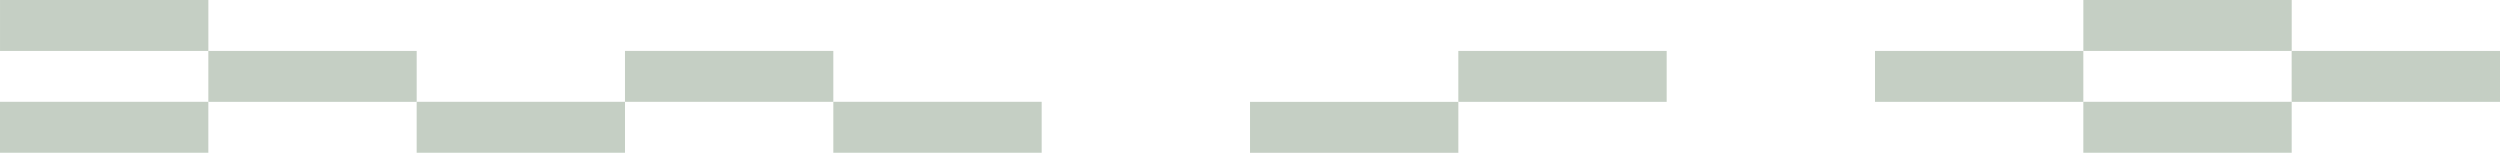 <svg width="1440" height="88" viewBox="0 0 1440 88" fill="none" xmlns="http://www.w3.org/2000/svg">
<path d="M0 58.655L0 87.988L120.005 87.988V58.655L0 58.655Z" fill="#C5CFC4"/>
<path d="M239.998 58.655V87.988L360.003 87.988V58.655L239.998 58.655Z" fill="#C5CFC4"/>
<path d="M120.005 29.334V58.667L240.01 58.667V29.334L120.005 29.334Z" fill="#C5CFC4"/>
<path d="M0.012 -3.43323e-05L0.012 29.333L120.017 29.333V-3.43323e-05L0.012 -3.43323e-05Z" fill="#C5CFC4"/>
<path d="M359.991 29.321V58.654L479.996 58.654V29.321L359.991 29.321Z" fill="#C5CFC4"/>
<path d="M479.996 58.655V87.988L600.001 87.988V58.655L479.996 58.655Z" fill="#C5CFC4"/>
<path d="M720.006 58.667V88L840.011 88V58.667L720.006 58.667Z" fill="#C5CFC4"/>
<path d="M839.999 29.333V58.667L960.004 58.667V29.333L839.999 29.333Z" fill="#C5CFC4"/>
<path d="M1200.01 -7.05719e-05V29.333L1320.02 29.333V-7.05719e-05L1200.01 -7.05719e-05Z" fill="#C5CFC4"/>
<path d="M1080 29.333V58.667L1200 58.667V29.333L1080 29.333Z" fill="#C5CFC4"/>
<path d="M1319.99 29.333V58.666L1440 58.666V29.333L1319.99 29.333Z" fill="#C5CFC4"/>
<path d="M1200 58.655V87.988L1320.01 87.988V58.655L1200 58.655Z" fill="#C5CFC4"/>
</svg>
